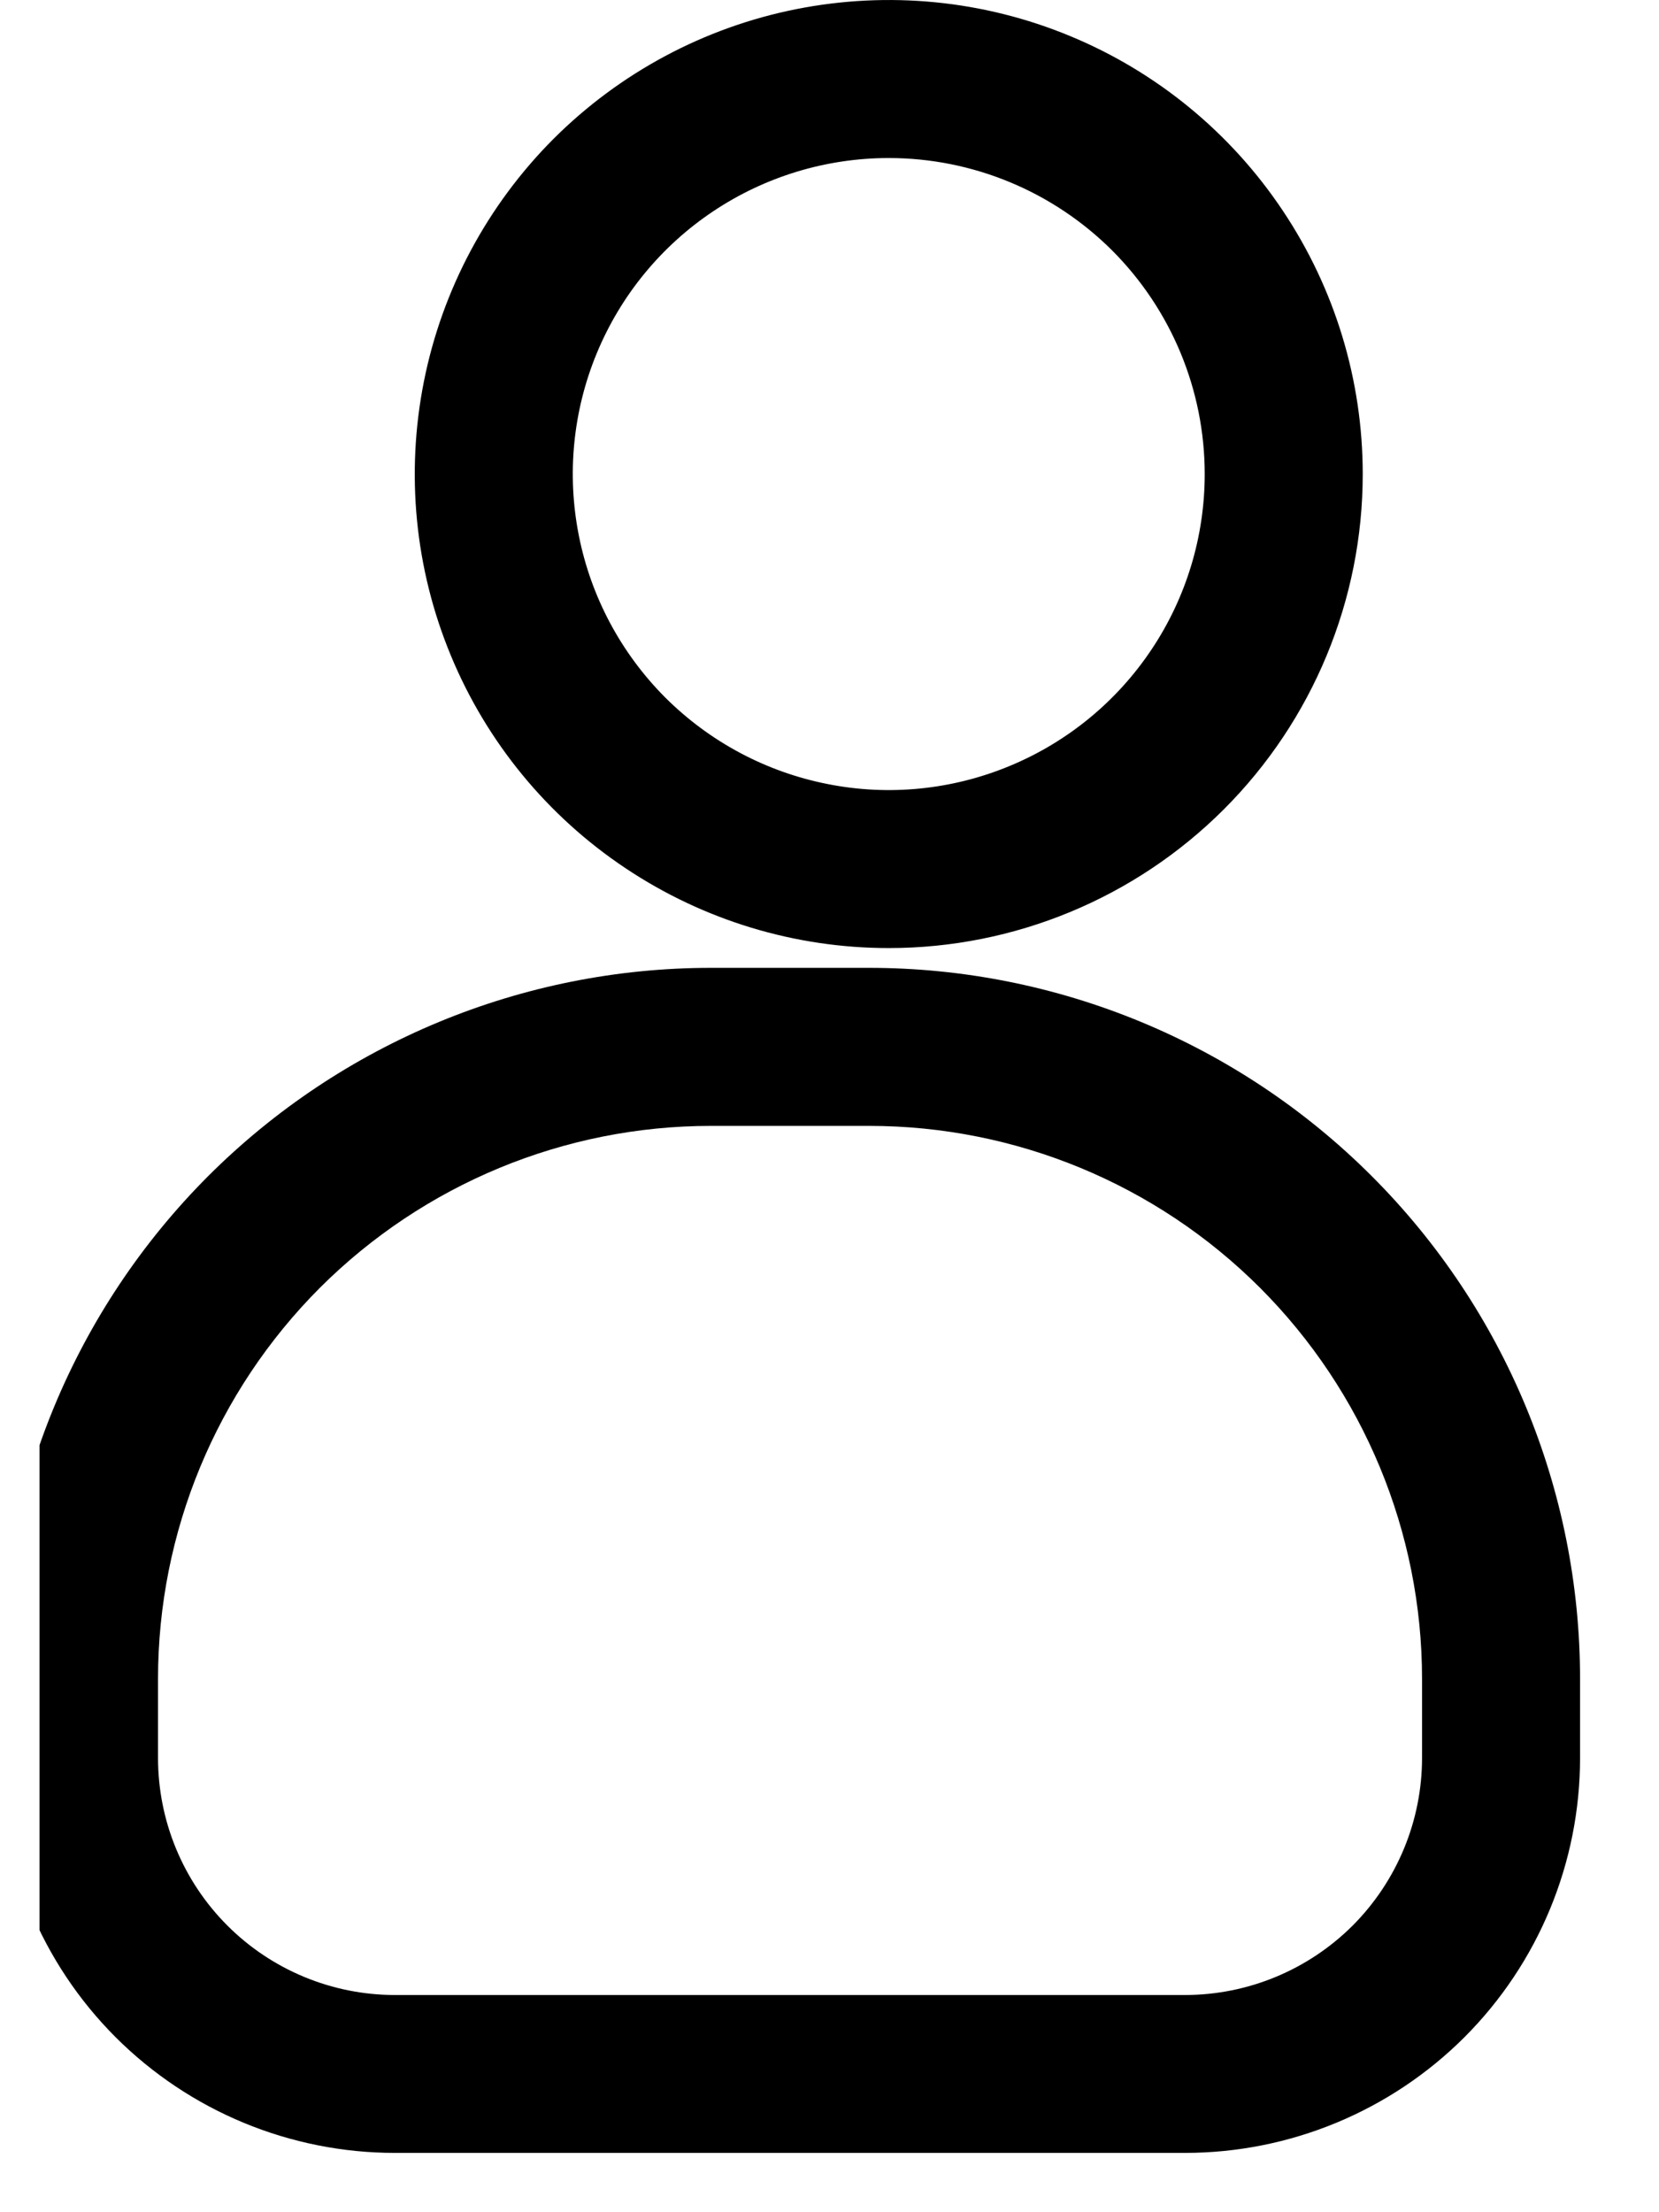 <svg width="12" height="16" viewBox="0 0 12 16" fill="none" xmlns="http://www.w3.org/2000/svg">
<g clip-path="url(#clip0_167_979)">
<path d="M8.571 15.571H2.857C2.099 15.571 1.373 15.27 0.837 14.735C0.301 14.199 0 13.472 0 12.714V12.143C0 10.779 0.542 9.471 1.506 8.506C2.471 7.542 3.779 7 5.143 7H6.286C7.65 7 8.958 7.542 9.922 8.506C10.887 9.471 11.429 10.779 11.429 12.143V12.714C11.429 13.472 11.128 14.199 10.592 14.735C10.056 15.27 9.329 15.571 8.571 15.571ZM5.143 8.143C4.082 8.143 3.065 8.564 2.314 9.314C1.564 10.065 1.143 11.082 1.143 12.143V12.714C1.143 13.169 1.323 13.605 1.645 13.927C1.966 14.248 2.402 14.429 2.857 14.429H8.571C9.026 14.429 9.462 14.248 9.784 13.927C10.105 13.605 10.286 13.169 10.286 12.714V12.143C10.286 11.082 9.864 10.065 9.114 9.314C8.364 8.564 7.347 8.143 6.286 8.143H5.143Z" fill="black"/>
<path d="M6.429 6.857C5.75 6.857 5.088 6.656 4.524 6.279C3.96 5.903 3.52 5.367 3.261 4.741C3.001 4.114 2.934 3.425 3.066 2.76C3.198 2.095 3.525 1.484 4.004 1.004C4.484 0.525 5.095 0.198 5.76 0.066C6.425 -0.066 7.114 0.001 7.741 0.261C8.367 0.52 8.903 0.96 9.279 1.524C9.656 2.088 9.857 2.75 9.857 3.429C9.857 4.338 9.496 5.21 8.853 5.853C8.21 6.496 7.338 6.857 6.429 6.857ZM6.429 1.143C5.976 1.143 5.535 1.277 5.159 1.528C4.783 1.779 4.49 2.136 4.317 2.554C4.144 2.972 4.099 3.431 4.187 3.874C4.275 4.318 4.493 4.725 4.812 5.045C5.132 5.364 5.539 5.582 5.983 5.67C6.426 5.759 6.886 5.713 7.303 5.54C7.721 5.367 8.078 5.074 8.329 4.698C8.58 4.323 8.714 3.881 8.714 3.429C8.714 2.822 8.473 2.241 8.045 1.812C7.616 1.384 7.035 1.143 6.429 1.143Z" fill="black"/>
</g>
<defs>
<clipPath id="clip0_167_979">
<rect width="11.429" height="16" fill="white" transform="translate(0.286)"/>
</clipPath>
</defs>
</svg>
